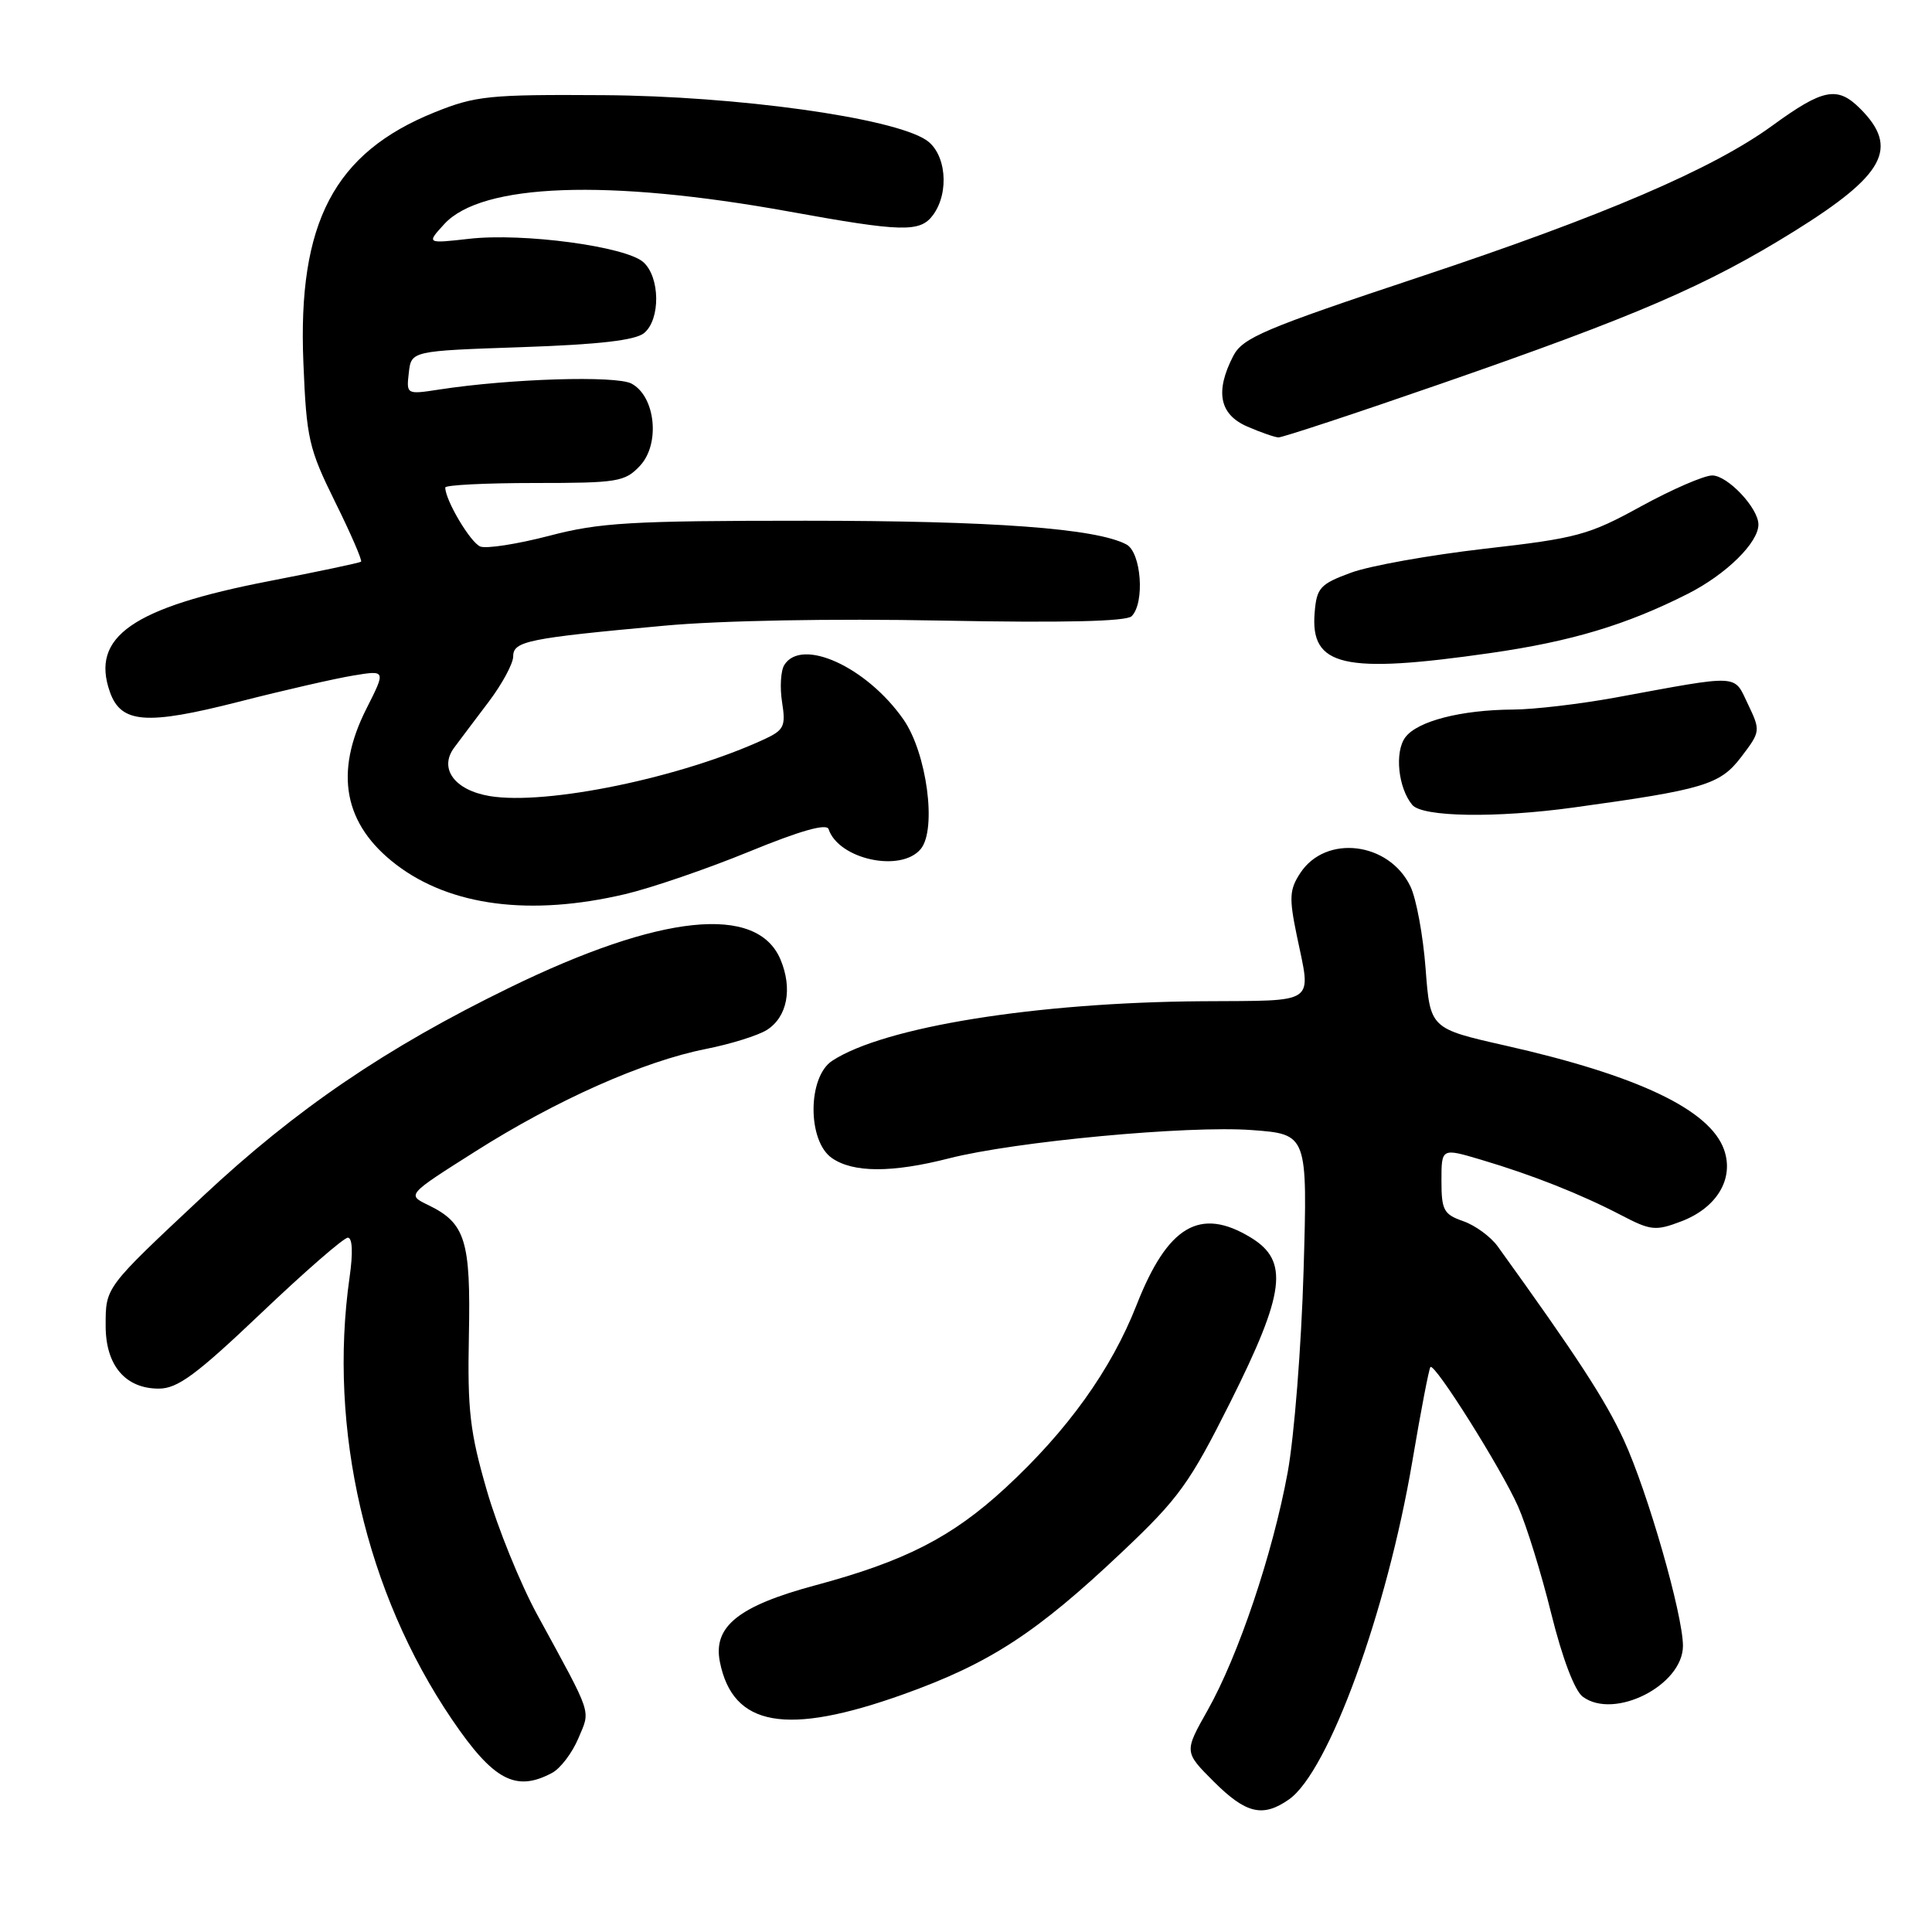 <?xml version="1.0" encoding="UTF-8" standalone="no"?>
<!DOCTYPE svg PUBLIC "-//W3C//DTD SVG 1.1//EN" "http://www.w3.org/Graphics/SVG/1.1/DTD/svg11.dtd" >
<svg xmlns="http://www.w3.org/2000/svg" xmlns:xlink="http://www.w3.org/1999/xlink" version="1.1" viewBox="0 0 256 256">
 <g >
 <path fill="currentColor"
d=" M 170.80 238.43 C 176.04 234.75 183.76 213.59 187.15 193.58 C 188.27 186.94 189.35 181.34 189.54 181.14 C 190.10 180.56 198.95 194.63 201.15 199.61 C 202.26 202.11 204.24 208.50 205.55 213.82 C 207.02 219.73 208.64 224.01 209.72 224.82 C 213.90 227.93 223.00 223.31 223.00 218.08 C 222.99 213.92 218.31 197.63 215.16 190.80 C 212.69 185.45 208.95 179.72 198.46 165.16 C 197.53 163.87 195.47 162.36 193.88 161.81 C 191.30 160.91 191.00 160.35 191.00 156.46 C 191.00 152.11 191.00 152.11 196.25 153.67 C 203.03 155.68 209.44 158.22 214.80 161.01 C 218.74 163.07 219.37 163.13 222.77 161.84 C 227.50 160.04 229.80 156.19 228.45 152.35 C 226.59 147.06 217.05 142.51 199.50 138.55 C 189.50 136.29 189.50 136.29 188.90 128.35 C 188.57 123.98 187.67 119.08 186.89 117.46 C 184.06 111.55 175.66 110.53 172.29 115.69 C 170.86 117.86 170.80 118.97 171.82 123.91 C 173.75 133.25 174.74 132.56 159.25 132.67 C 137.24 132.83 117.12 136.07 110.27 140.56 C 107.00 142.70 106.97 151.17 110.22 153.44 C 113.03 155.41 118.19 155.42 125.74 153.49 C 134.45 151.26 157.42 149.11 165.88 149.74 C 173.26 150.29 173.26 150.29 172.73 168.39 C 172.44 178.35 171.49 190.38 170.62 195.12 C 168.64 205.88 164.09 219.40 160.01 226.63 C 156.90 232.14 156.90 232.14 160.83 236.07 C 165.10 240.33 167.33 240.86 170.80 238.43 Z  M 73.15 234.92 C 74.26 234.33 75.82 232.27 76.63 230.35 C 78.25 226.47 78.63 227.61 71.21 214.00 C 68.96 209.88 65.94 202.45 64.51 197.50 C 62.27 189.78 61.93 186.87 62.13 177.00 C 62.39 164.35 61.67 162.06 56.73 159.67 C 53.92 158.31 53.92 158.31 62.97 152.58 C 73.72 145.76 85.24 140.64 93.50 139.00 C 96.80 138.35 100.45 137.21 101.62 136.47 C 104.32 134.75 105.04 131.01 103.42 127.14 C 100.32 119.78 87.51 121.11 67.49 130.88 C 51.12 138.86 39.23 146.96 26.90 158.50 C 13.84 170.73 14.00 170.52 14.00 175.69 C 14.00 180.92 16.61 184.00 21.04 184.00 C 23.53 184.00 26.01 182.17 34.60 174.00 C 40.38 168.50 45.55 164.00 46.09 164.00 C 46.70 164.00 46.79 165.99 46.32 169.25 C 43.46 189.34 48.49 211.06 59.89 227.84 C 65.37 235.91 68.34 237.49 73.15 234.92 Z  M 119.69 224.51 C 131.15 220.41 137.34 216.38 148.71 205.62 C 156.20 198.54 157.64 196.54 163.02 185.80 C 170.30 171.26 170.82 167.08 165.75 163.99 C 159.01 159.88 154.72 162.41 150.59 172.95 C 147.23 181.50 141.46 189.55 133.22 197.16 C 126.14 203.69 119.92 206.87 108.04 210.06 C 97.85 212.80 94.45 215.52 95.39 220.22 C 97.11 228.80 104.19 230.05 119.69 224.51 Z  M 82.83 118.48 C 86.31 117.66 93.72 115.12 99.28 112.84 C 106.03 110.07 109.53 109.08 109.79 109.86 C 111.12 113.87 119.38 115.66 122.00 112.50 C 124.16 109.90 122.81 99.77 119.71 95.33 C 114.84 88.36 106.22 84.43 103.92 88.12 C 103.45 88.88 103.32 91.10 103.63 93.05 C 104.13 96.21 103.89 96.73 101.35 97.92 C 90.34 103.03 72.40 106.75 64.86 105.48 C 60.22 104.69 58.13 101.83 60.18 99.07 C 60.90 98.10 62.96 95.36 64.75 93.00 C 66.54 90.63 68.00 87.92 68.00 86.98 C 68.00 84.96 69.90 84.57 88.00 82.91 C 95.44 82.22 110.31 81.95 124.70 82.23 C 140.85 82.54 149.25 82.35 149.95 81.65 C 151.72 79.88 151.23 73.19 149.25 72.14 C 145.22 70.01 131.56 69.00 106.75 69.00 C 83.61 69.00 79.44 69.24 72.76 71.00 C 68.57 72.09 64.47 72.73 63.65 72.42 C 62.35 71.92 59.00 66.28 59.00 64.60 C 59.00 64.27 64.32 64.00 70.83 64.00 C 81.85 64.00 82.80 63.85 84.80 61.72 C 87.51 58.83 86.86 52.53 83.68 50.83 C 81.64 49.74 67.56 50.17 58.17 51.62 C 53.86 52.28 53.84 52.27 54.17 49.39 C 54.50 46.50 54.50 46.50 69.10 46.00 C 79.39 45.65 84.19 45.09 85.35 44.13 C 87.53 42.32 87.47 36.73 85.25 34.74 C 82.94 32.66 69.33 30.83 62.18 31.64 C 56.50 32.28 56.50 32.28 58.88 29.68 C 63.84 24.29 80.50 23.68 104.50 28.02 C 119.60 30.76 121.93 30.81 123.64 28.48 C 125.85 25.46 125.36 20.28 122.70 18.54 C 118.18 15.58 97.65 12.73 80.00 12.61 C 64.80 12.51 63.03 12.69 57.59 14.88 C 44.28 20.25 39.43 29.48 40.20 48.05 C 40.61 58.14 40.91 59.43 44.41 66.52 C 46.49 70.72 48.03 74.28 47.84 74.43 C 47.65 74.58 42.17 75.74 35.66 77.00 C 17.55 80.51 11.99 84.38 14.56 91.68 C 16.03 95.86 19.37 96.12 31.63 92.99 C 37.61 91.46 44.44 89.90 46.82 89.51 C 51.13 88.80 51.13 88.80 48.57 93.87 C 44.24 102.40 45.55 109.26 52.50 114.57 C 59.71 120.07 70.30 121.43 82.83 118.48 Z  M 208.50 107.00 C 225.79 104.62 227.91 103.98 230.70 100.33 C 233.28 96.94 233.30 96.84 231.62 93.32 C 229.69 89.29 230.80 89.35 214.00 92.44 C 209.32 93.29 203.25 94.01 200.50 94.02 C 193.60 94.06 187.81 95.55 186.21 97.70 C 184.77 99.64 185.26 104.40 187.13 106.65 C 188.46 108.26 198.18 108.42 208.50 107.00 Z  M 197.50 86.53 C 208.23 84.99 215.51 82.80 223.67 78.67 C 228.73 76.10 233.00 71.91 233.00 69.50 C 233.00 67.33 228.92 63.00 226.88 63.00 C 225.79 63.00 221.54 64.85 217.43 67.10 C 210.52 70.90 208.97 71.32 196.73 72.71 C 189.45 73.55 181.47 74.97 179.00 75.89 C 174.92 77.39 174.47 77.89 174.20 81.15 C 173.59 88.32 177.99 89.33 197.50 86.53 Z  M 190.90 50.86 C 216.85 41.86 226.15 37.85 237.75 30.64 C 249.75 23.17 251.68 19.59 246.48 14.39 C 243.47 11.38 241.58 11.74 234.85 16.64 C 226.97 22.38 212.50 28.59 188.16 36.68 C 167.44 43.57 164.67 44.75 163.41 47.17 C 160.98 51.88 161.58 54.91 165.25 56.51 C 167.04 57.29 168.91 57.94 169.40 57.96 C 169.90 57.98 179.58 54.79 190.90 50.86 Z "/>
</g>
</svg>